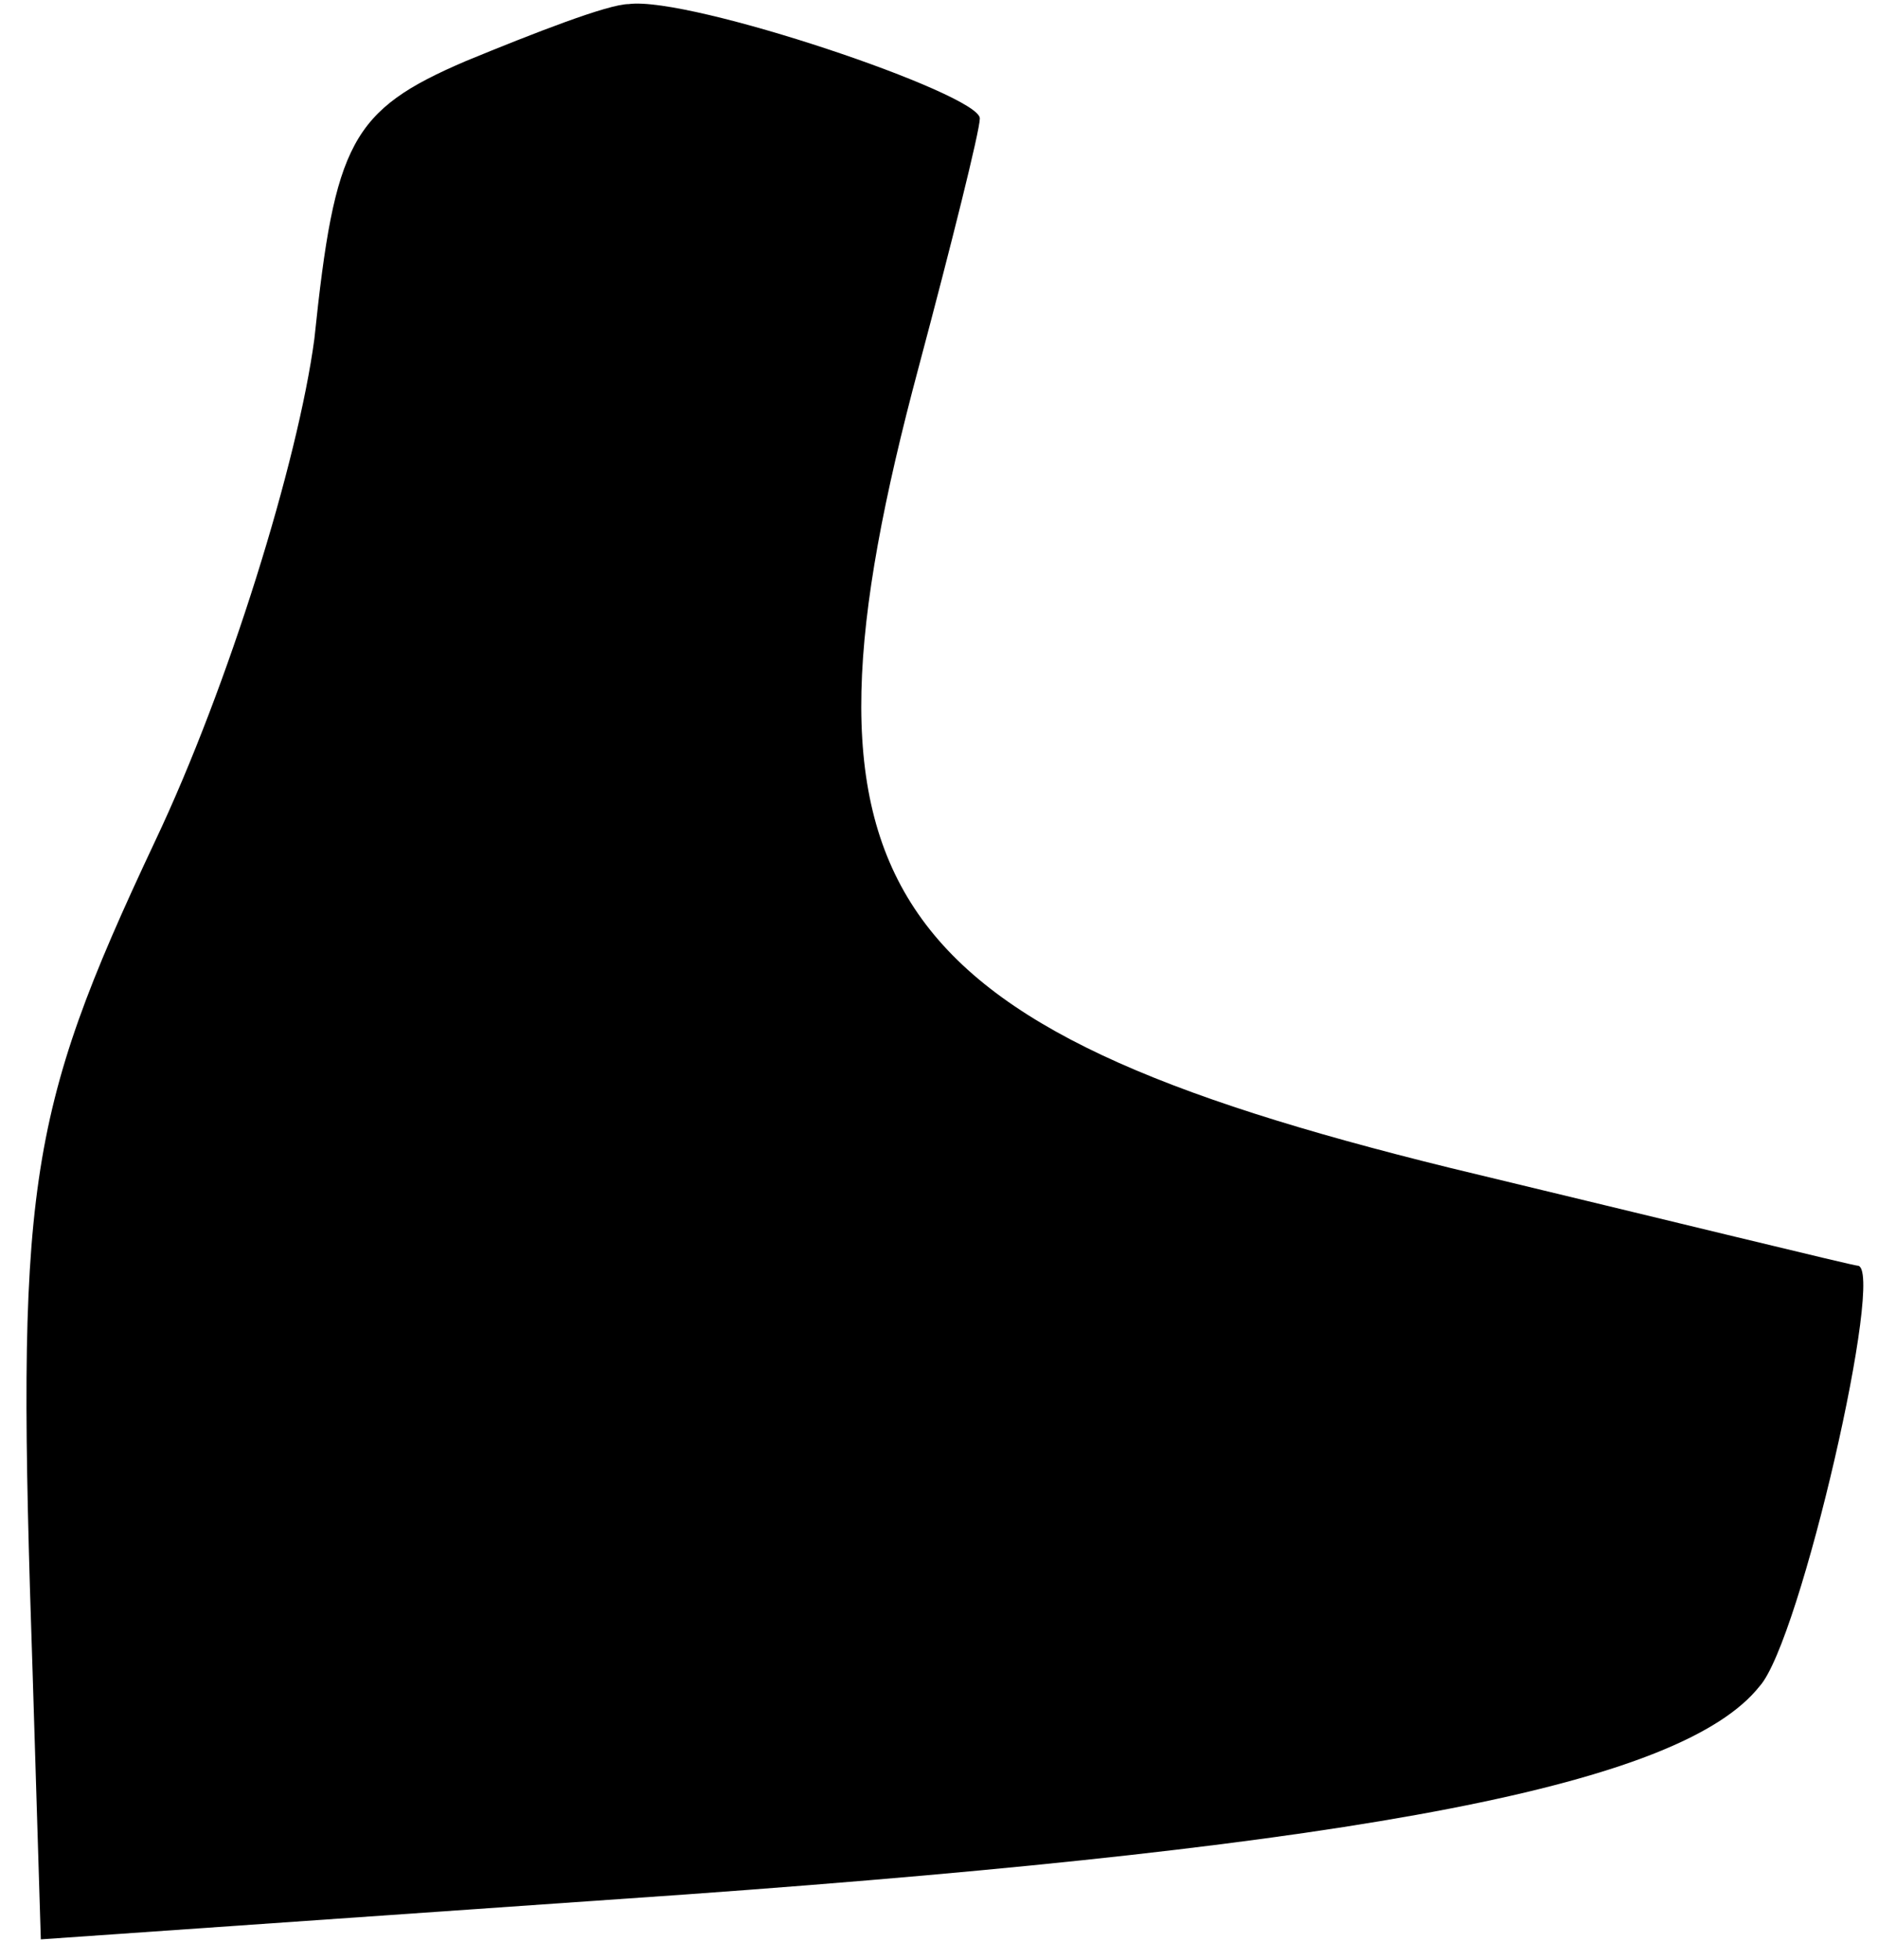 <?xml version="1.0" standalone="no"?>
<!DOCTYPE svg PUBLIC "-//W3C//DTD SVG 20010904//EN"
 "http://www.w3.org/TR/2001/REC-SVG-20010904/DTD/svg10.dtd">
<svg version="1.0" xmlns="http://www.w3.org/2000/svg"
 width="46pt" height="48pt" viewBox="0 0 46 48"
 preserveAspectRatio="xMidYMid meet">
<g transform="translate(0,48) scale(0.1,-0.1)"
fill="#000000" stroke="none">
<path fill="#000000" stroke="none" d="M114 465 c-28 -12 -32 -20 -37 -68 -4
-30 -21 -85 -39 -123 -32 -68 -34 -85 -30 -204 l2 -65 158 11 c167 12 244 27
263 51 10 11 31 103 24 103 -1 0 -46 11 -100 24 -142 35 -164 69 -130 196 8
30 15 58 15 61 0 6 -71 30 -86 28 -5 0 -23 -7 -40 -14z"/>
</g>
</svg>

